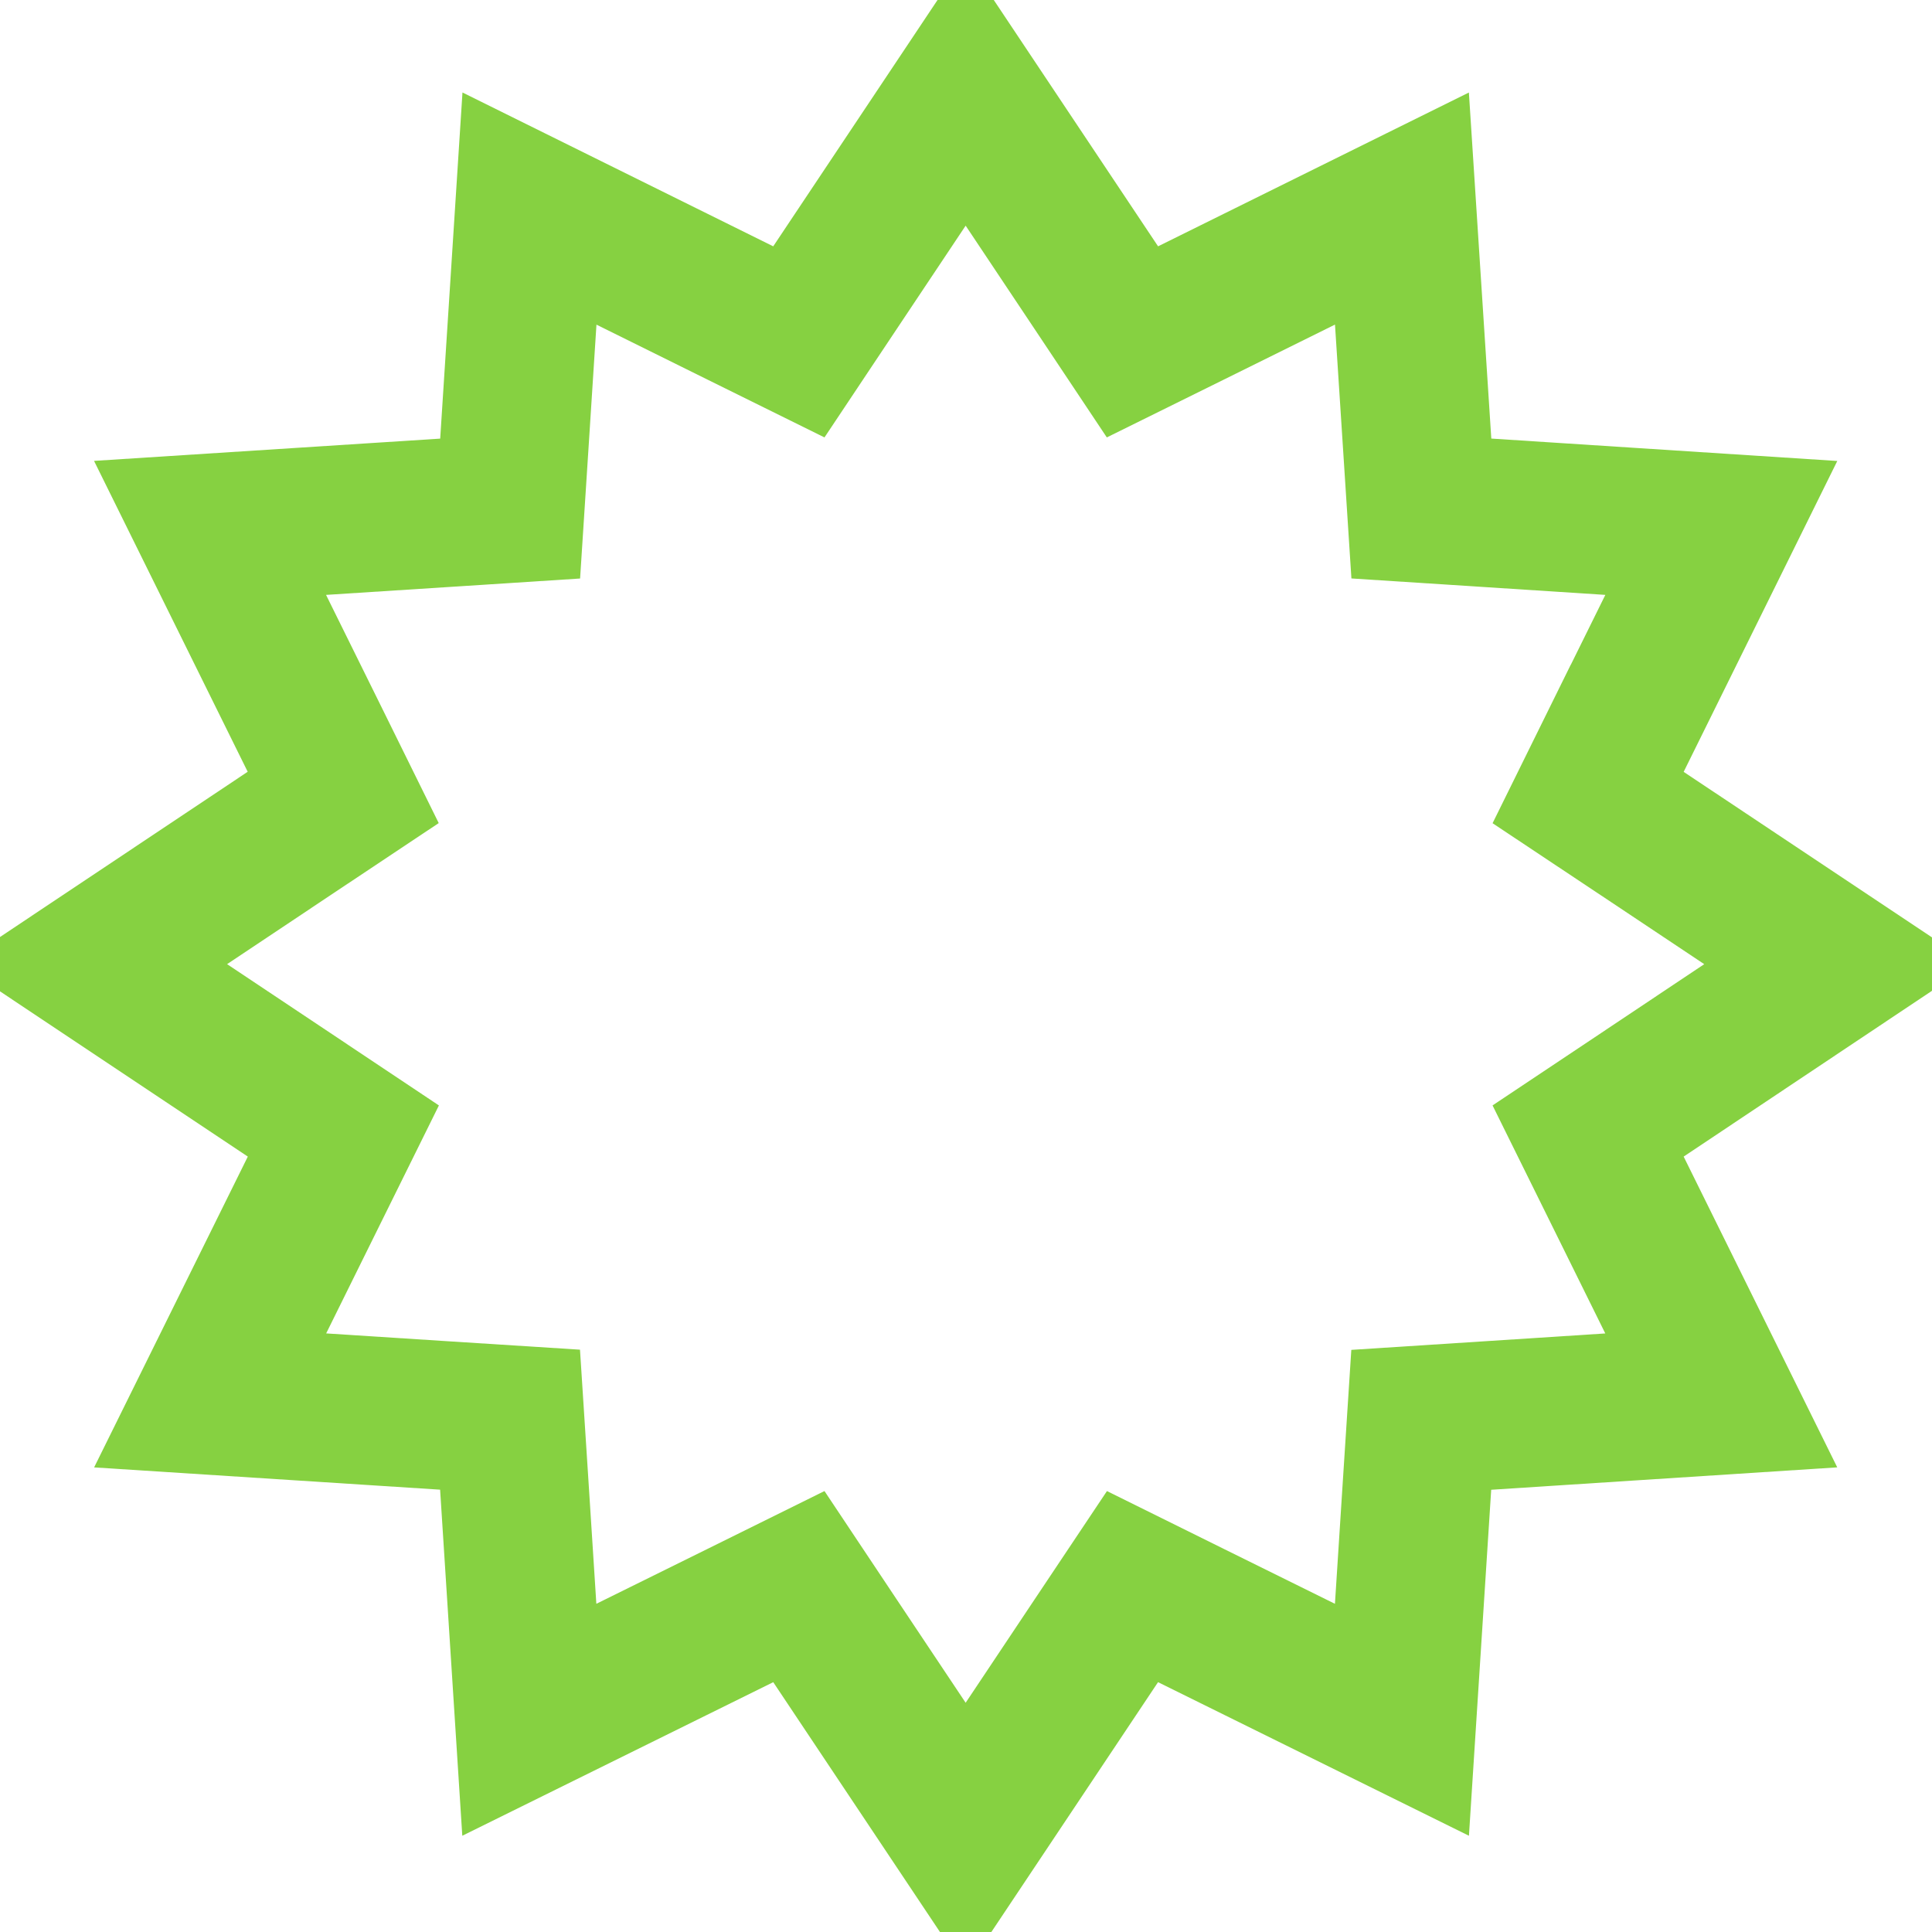 <svg width="39" height="39" fill="none" xmlns="http://www.w3.org/2000/svg"><path d="M32.641 14.917l-.583 1.182 1.097.73 3.95 2.633-3.951 2.638-1.096.731.584 1.181 2.104 4.257-4.74.307-1.316.085-.085 1.315-.305 4.74-4.259-2.104-1.18-.584-.732 1.096-2.636 3.951-2.636-3.95-.731-1.097-1.181.584-4.26 2.104-.304-4.742-.085-1.316-1.316-.084-4.738-.305 2.105-4.257.584-1.181-1.097-.732-3.953-2.636 3.951-2.636 1.096-.73-.583-1.182-2.105-4.259 4.742-.305 1.316-.085.085-1.316.305-4.74 4.256 2.107 1.182.584.731-1.097 2.636-3.952 2.636 3.952.731 1.097 1.182-.584L28.3 4.21l.307 4.74.085 1.315 1.315.085 4.74.307-2.105 4.26z" stroke="#86D141" stroke-width="3"/></svg>